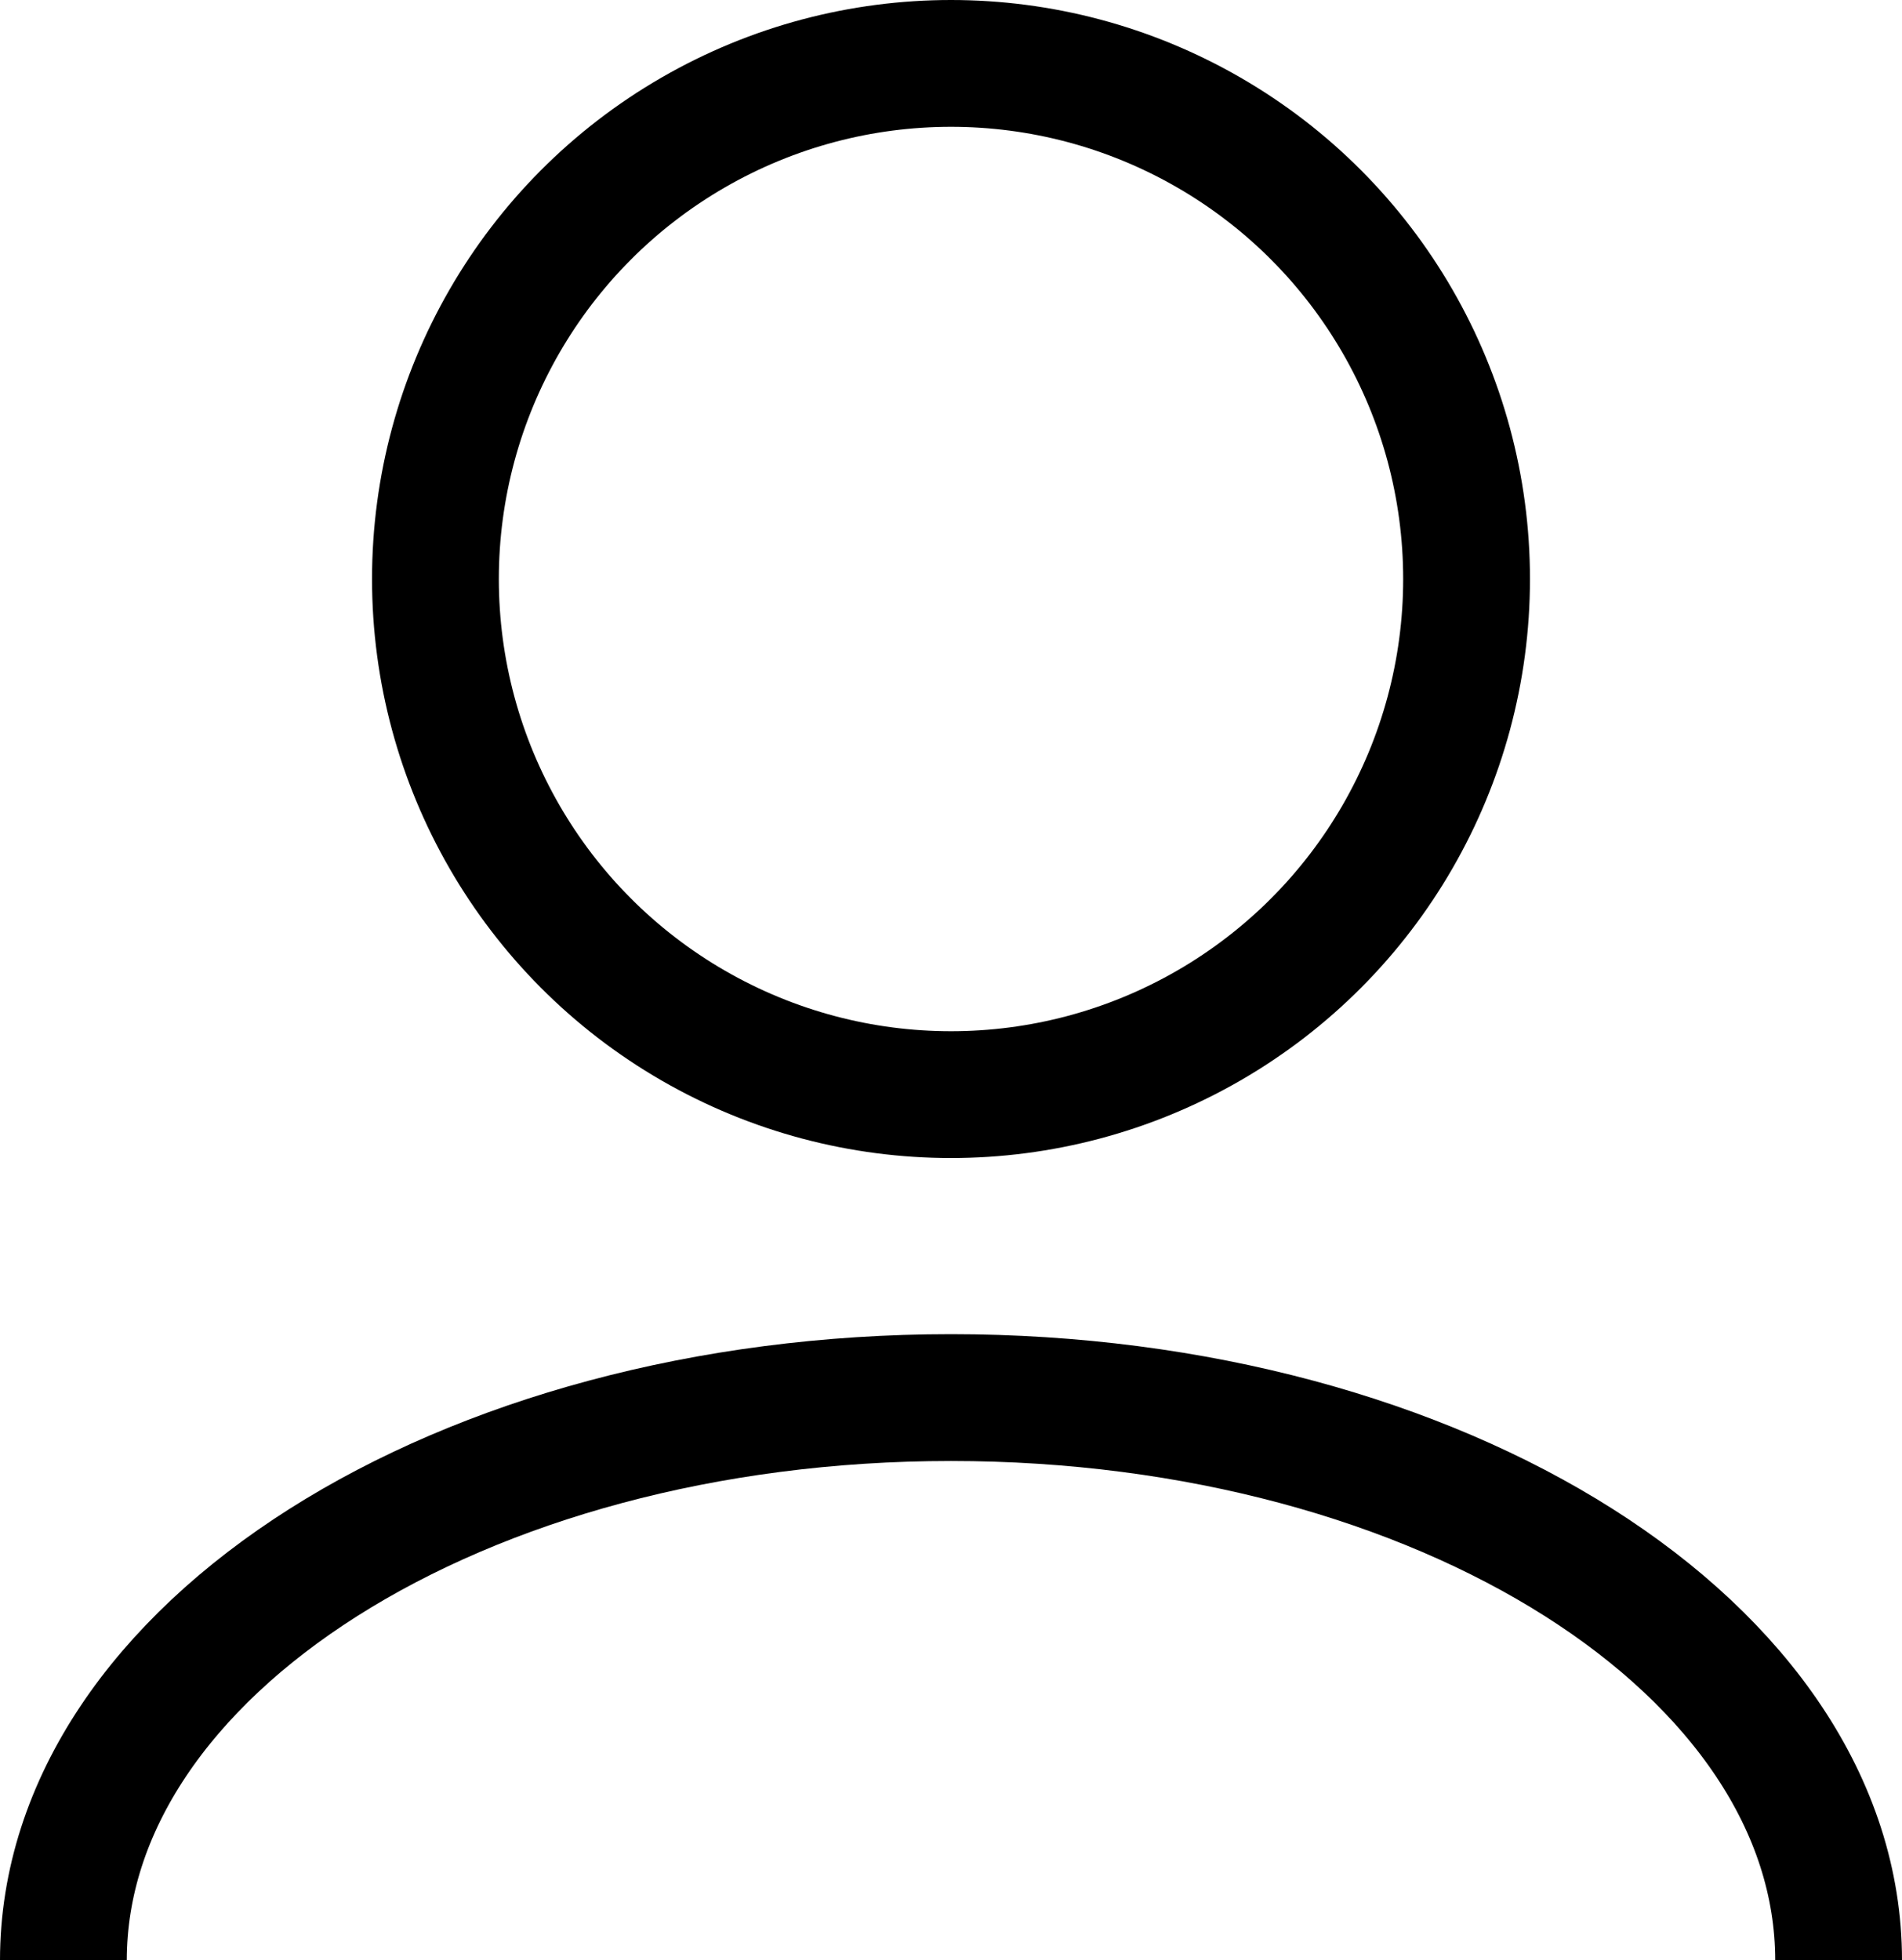 <svg xmlns="http://www.w3.org/2000/svg" width="15" height="15.459" viewBox="0 0 15 15.459">
  <g id="account" transform="translate(-5.507 -827.968)">
    <circle id="Ellipse_201" data-name="Ellipse 201" cx="4.066" cy="4.066" r="4.066" transform="translate(8.941 828.468)" fill="none" stroke="#000" stroke-miterlimit="10" stroke-width="1"/>
    <path id="Path_21721" data-name="Path 21721" d="M20.007,840.861c0-2.451-3.134-4.438-7-4.438s-7,1.988-7,4.438" transform="translate(0 2.566)" fill="none" stroke="#000" stroke-miterlimit="10" stroke-width="1"/>
  </g>
</svg>

